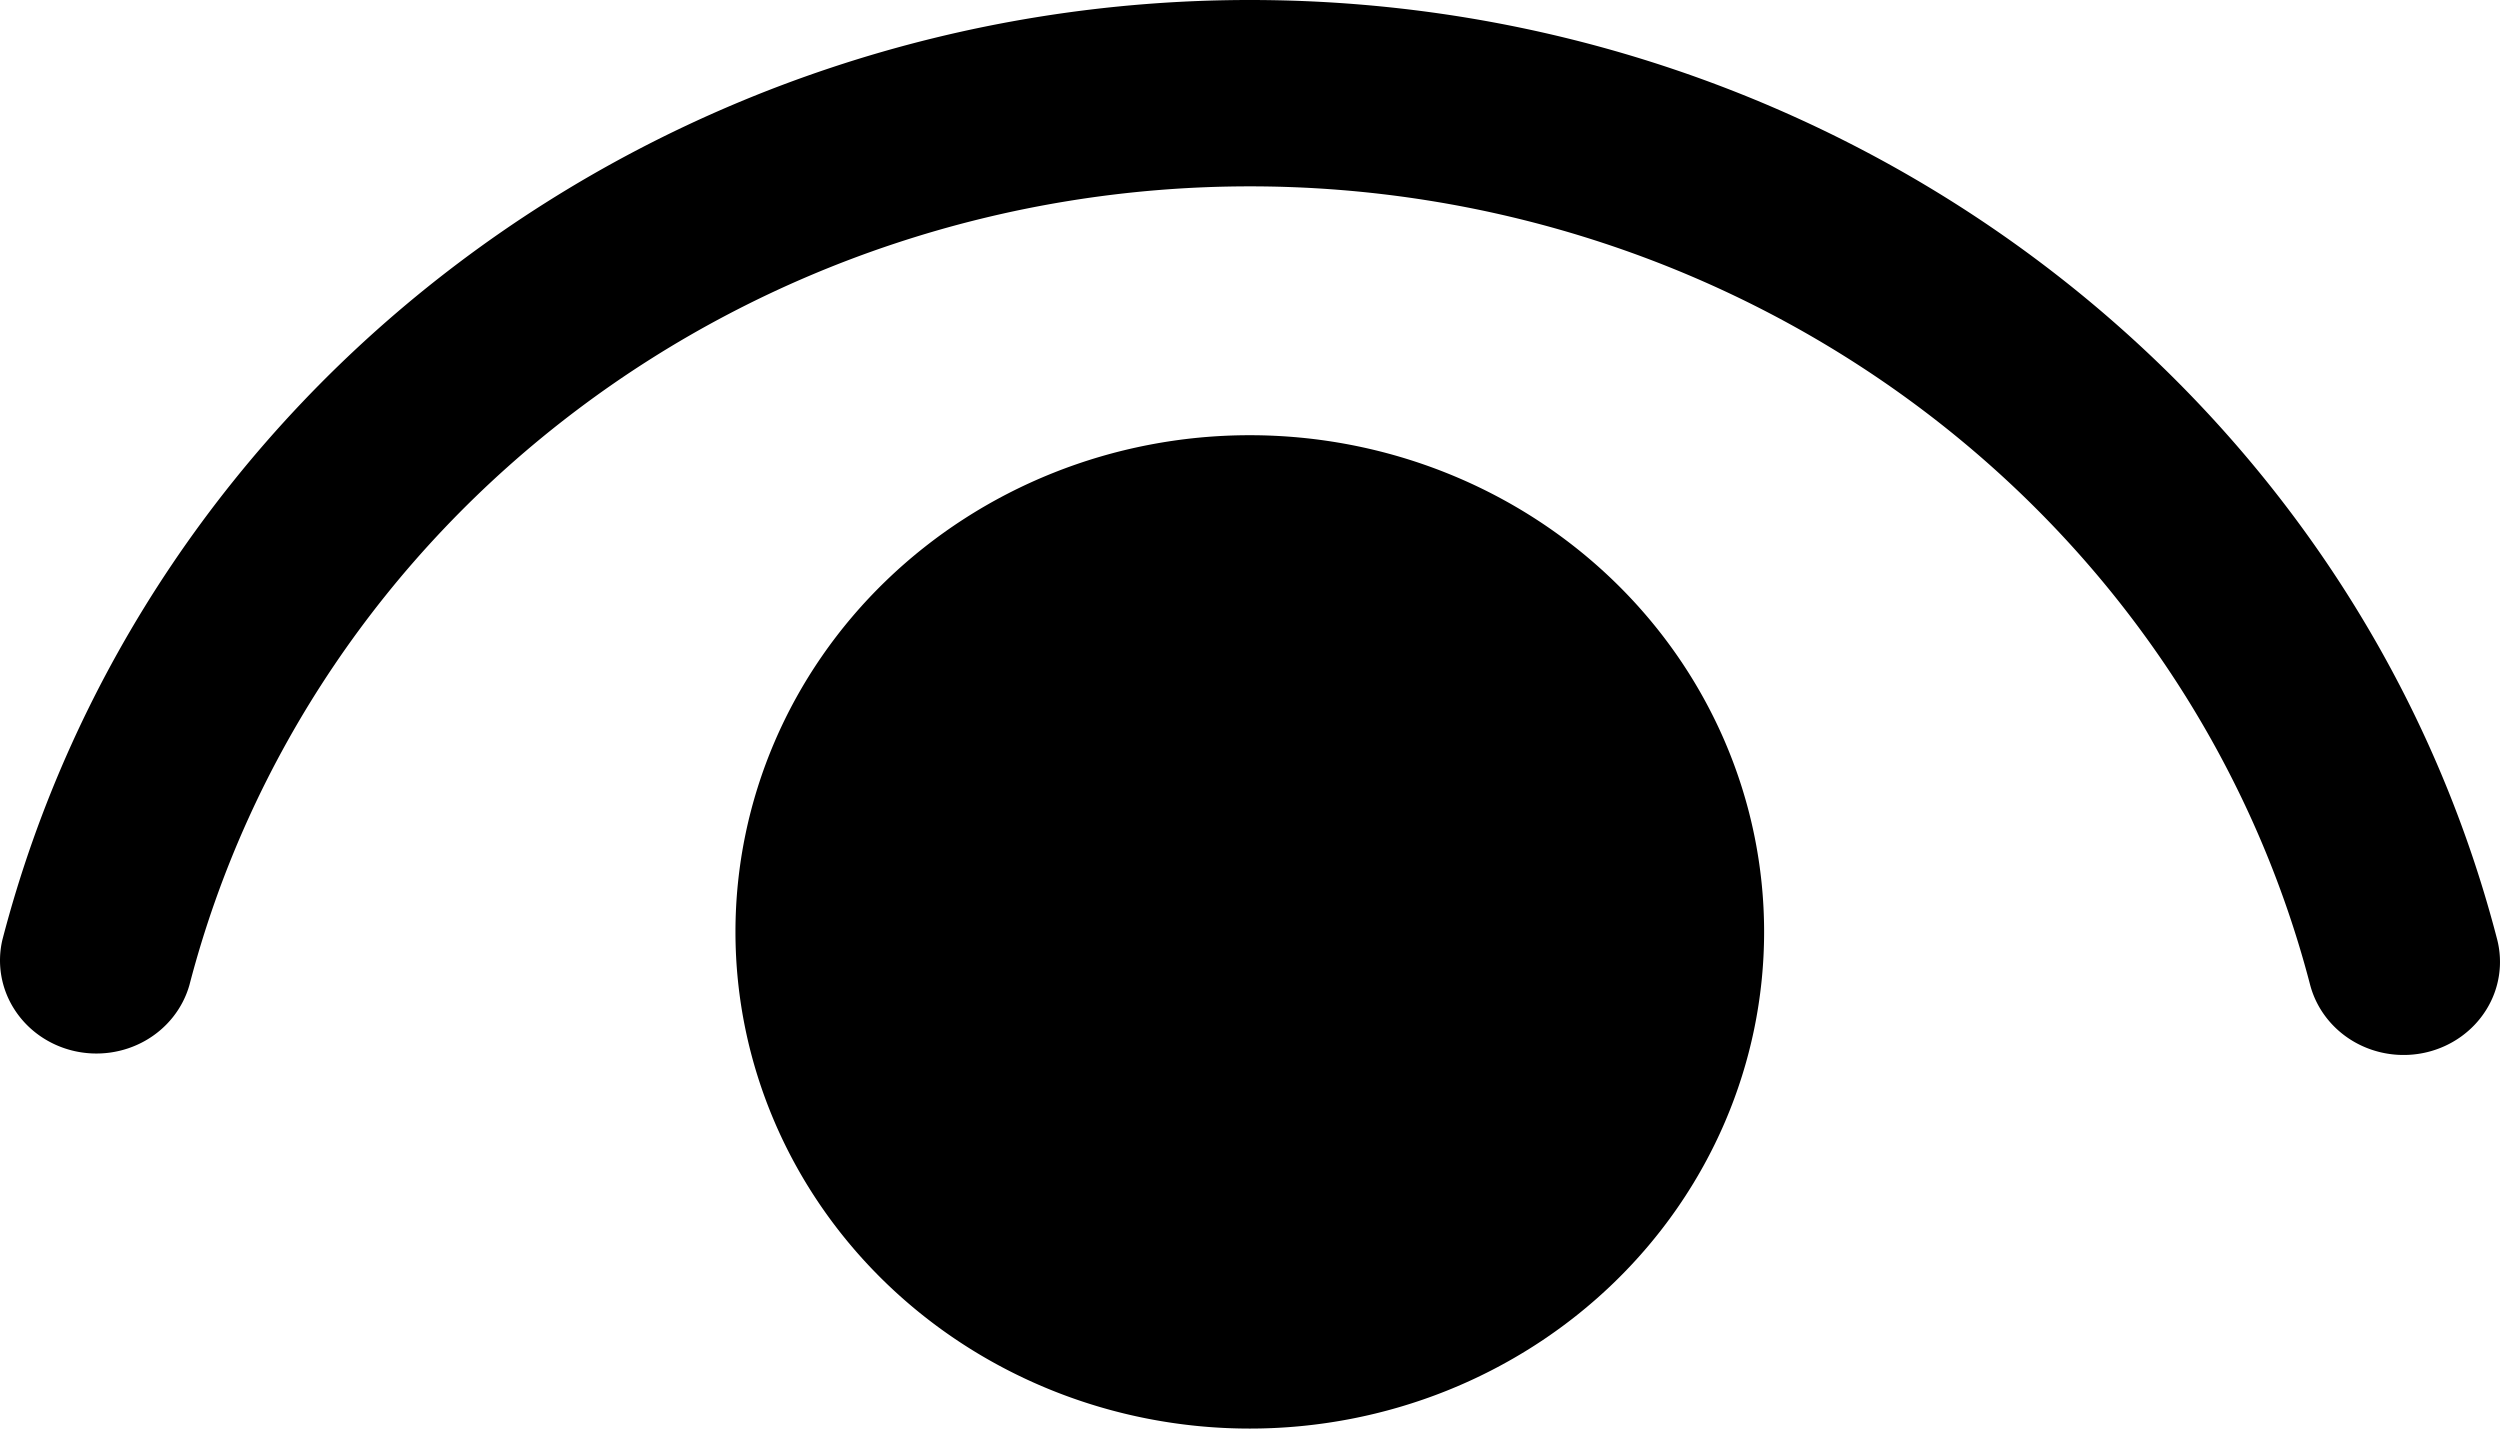 <svg xmlns="http://www.w3.org/2000/svg" width="70" height="40" fill="none"><path d="M34.994 12.186c3.819 0 7.482 1.465 10.183 4.073s4.218 6.145 4.218 9.834-1.517 7.226-4.218 9.834S38.813 40 34.994 40s-7.482-1.465-10.183-4.073-4.218-6.145-4.218-9.834 1.517-7.226 4.218-9.834 6.363-4.073 10.183-4.073h0zm0-12.186c16.607 0 30.947 10.952 34.925 26.298a2.53 2.53 0 0 1-.303 1.974c-.368.593-.965 1.021-1.659 1.189s-1.43.063-2.044-.292-1.058-.932-1.232-1.603c-1.664-6.387-5.489-12.055-10.869-16.104S41.807 5.216 34.987 5.218 21.542 7.42 16.165 11.472s-9.2 9.721-10.861 16.109c-.187.657-.632 1.217-1.241 1.561s-1.333.444-2.017.279S.772 28.84.402 28.26a2.53 2.53 0 0 1-.336-1.941C2.018 18.8 6.515 12.127 12.843 7.359S26.968 0 34.994 0h0z" fill="#000"/></svg>